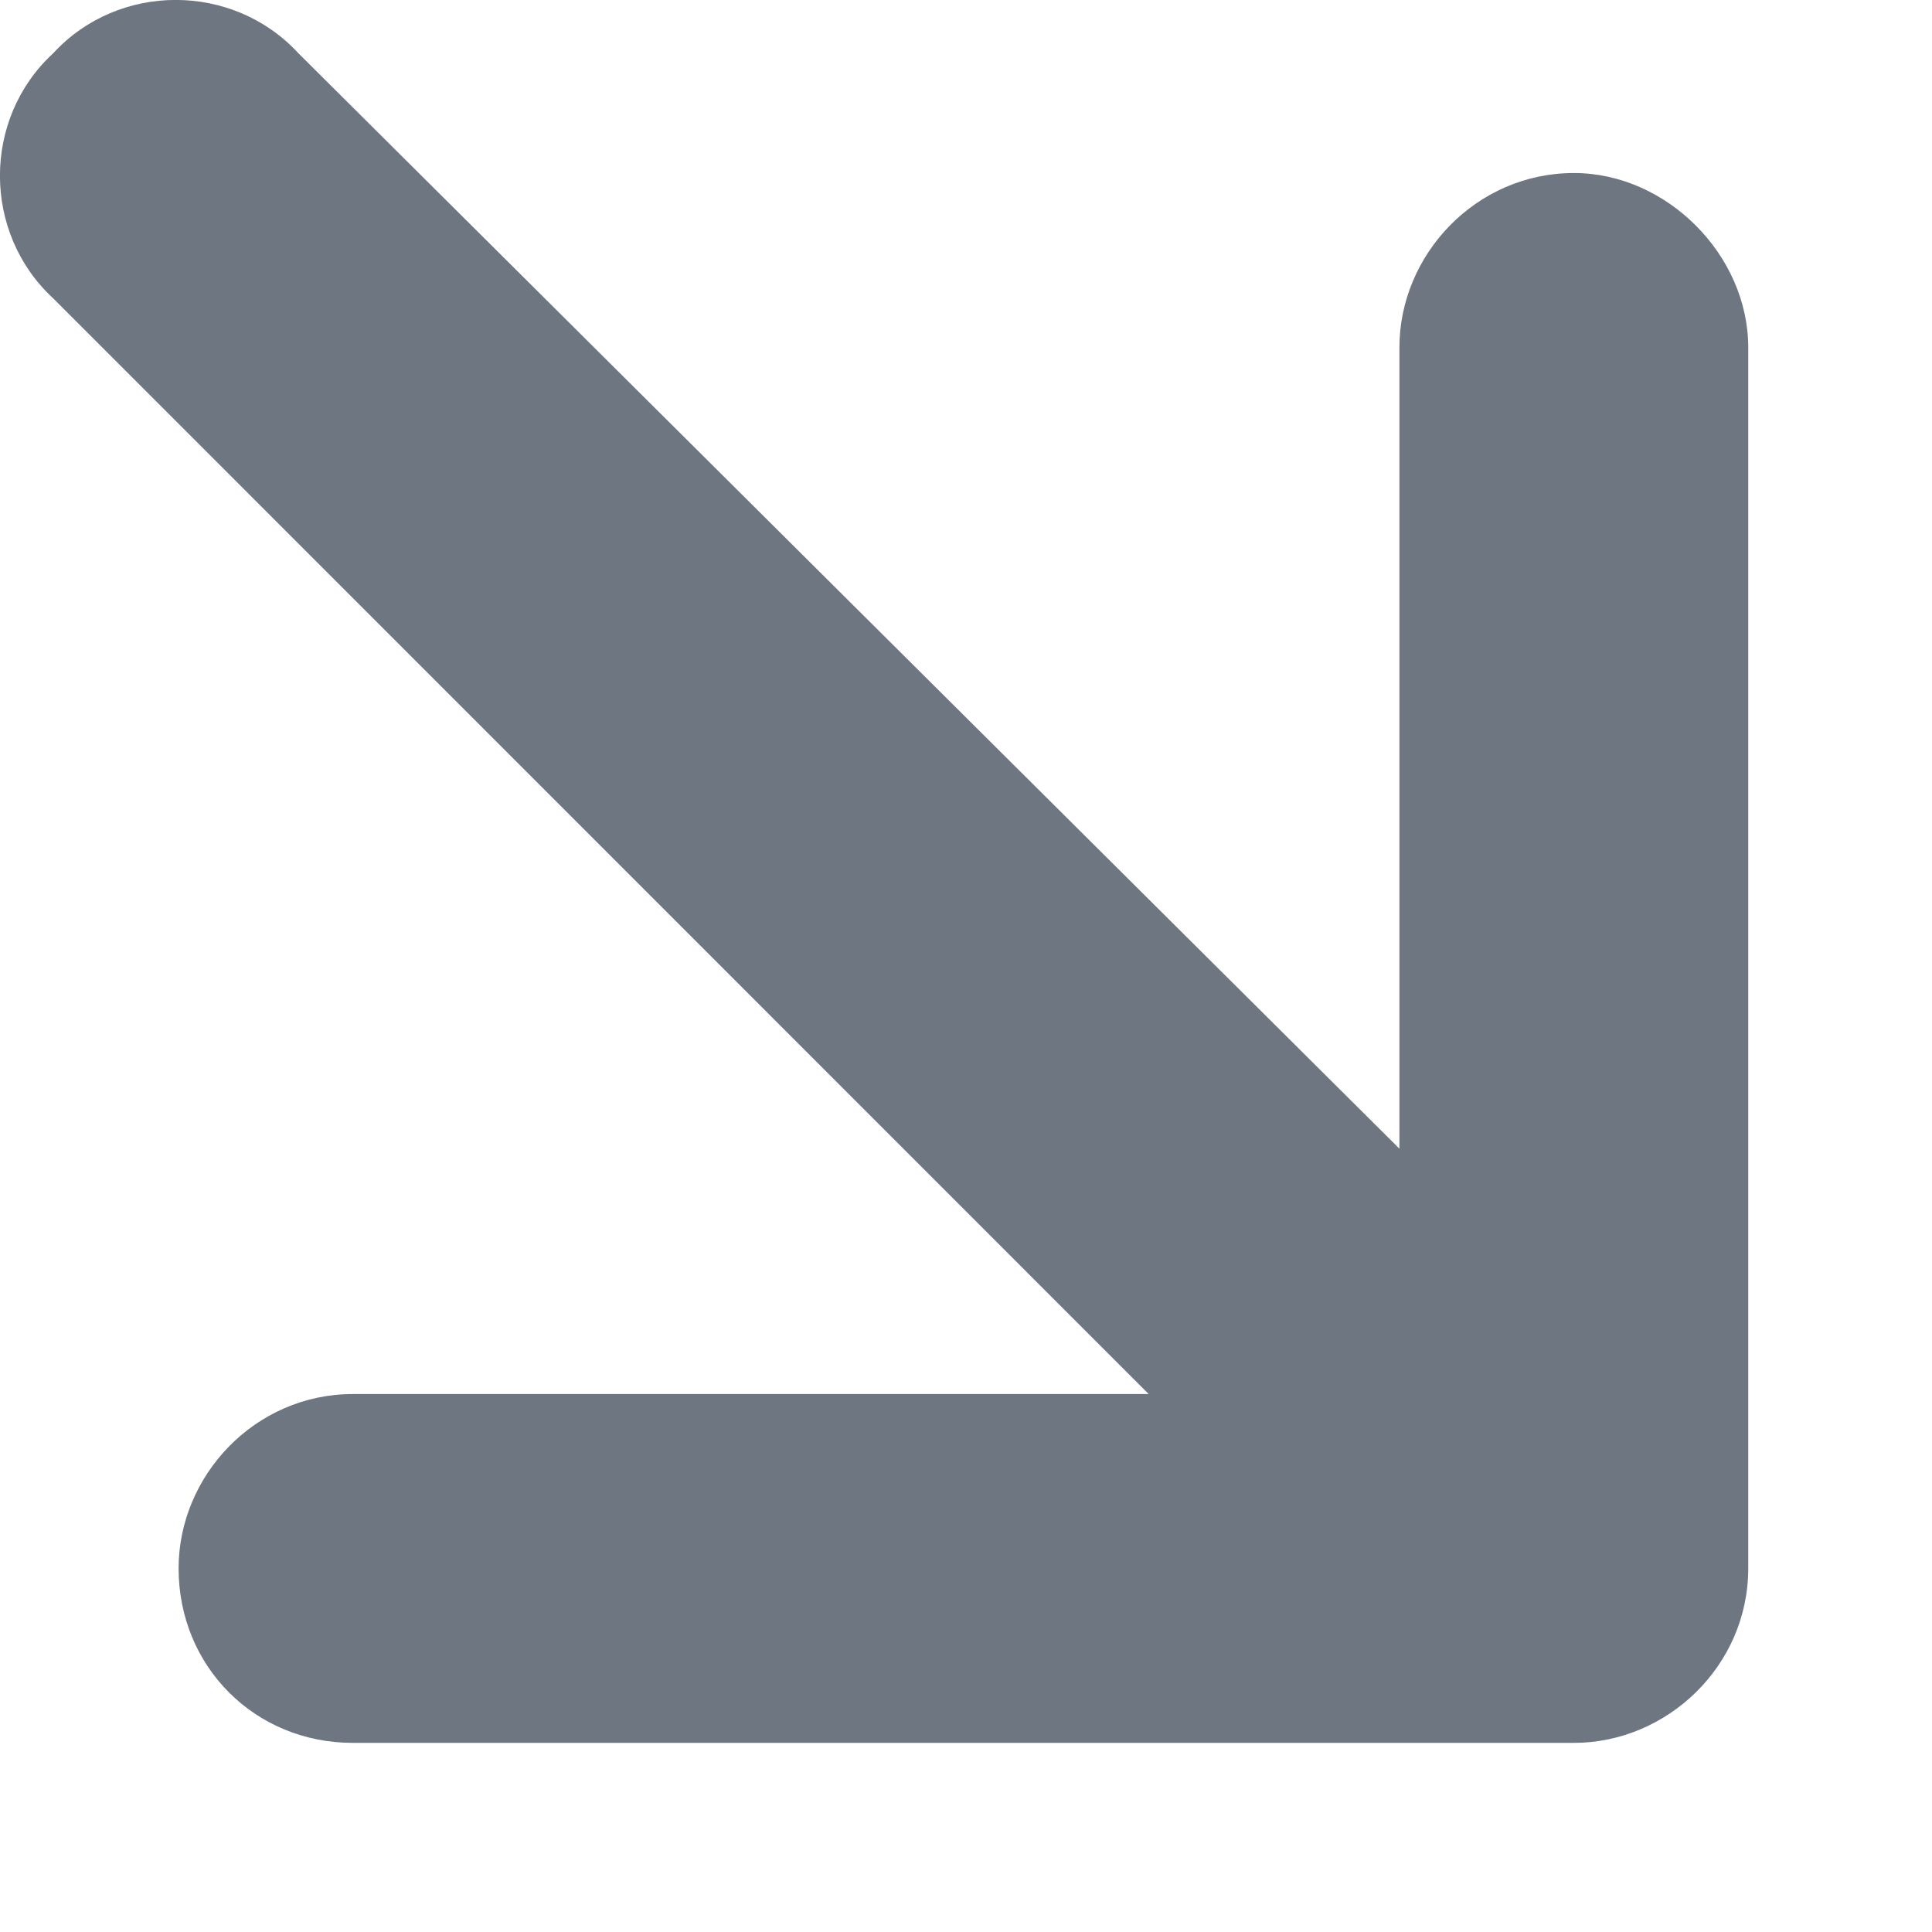 <svg width="9" height="9" viewBox="0 0 9 9" fill="none" xmlns="http://www.w3.org/2000/svg">
<path d="M8.144 1.619V7.306C8.144 7.763 7.763 8.119 7.332 8.119H1.644C1.187 8.119 0.832 7.763 0.832 7.306C0.832 6.875 1.187 6.494 1.644 6.494H5.351L0.248 1.39C-0.083 1.085 -0.083 0.552 0.248 0.248C0.552 -0.083 1.085 -0.083 1.39 0.248L6.519 5.351V1.619C6.519 1.187 6.875 0.806 7.332 0.806C7.763 0.806 8.144 1.187 8.144 1.619Z" fill="#6E7681"/>
</svg>
